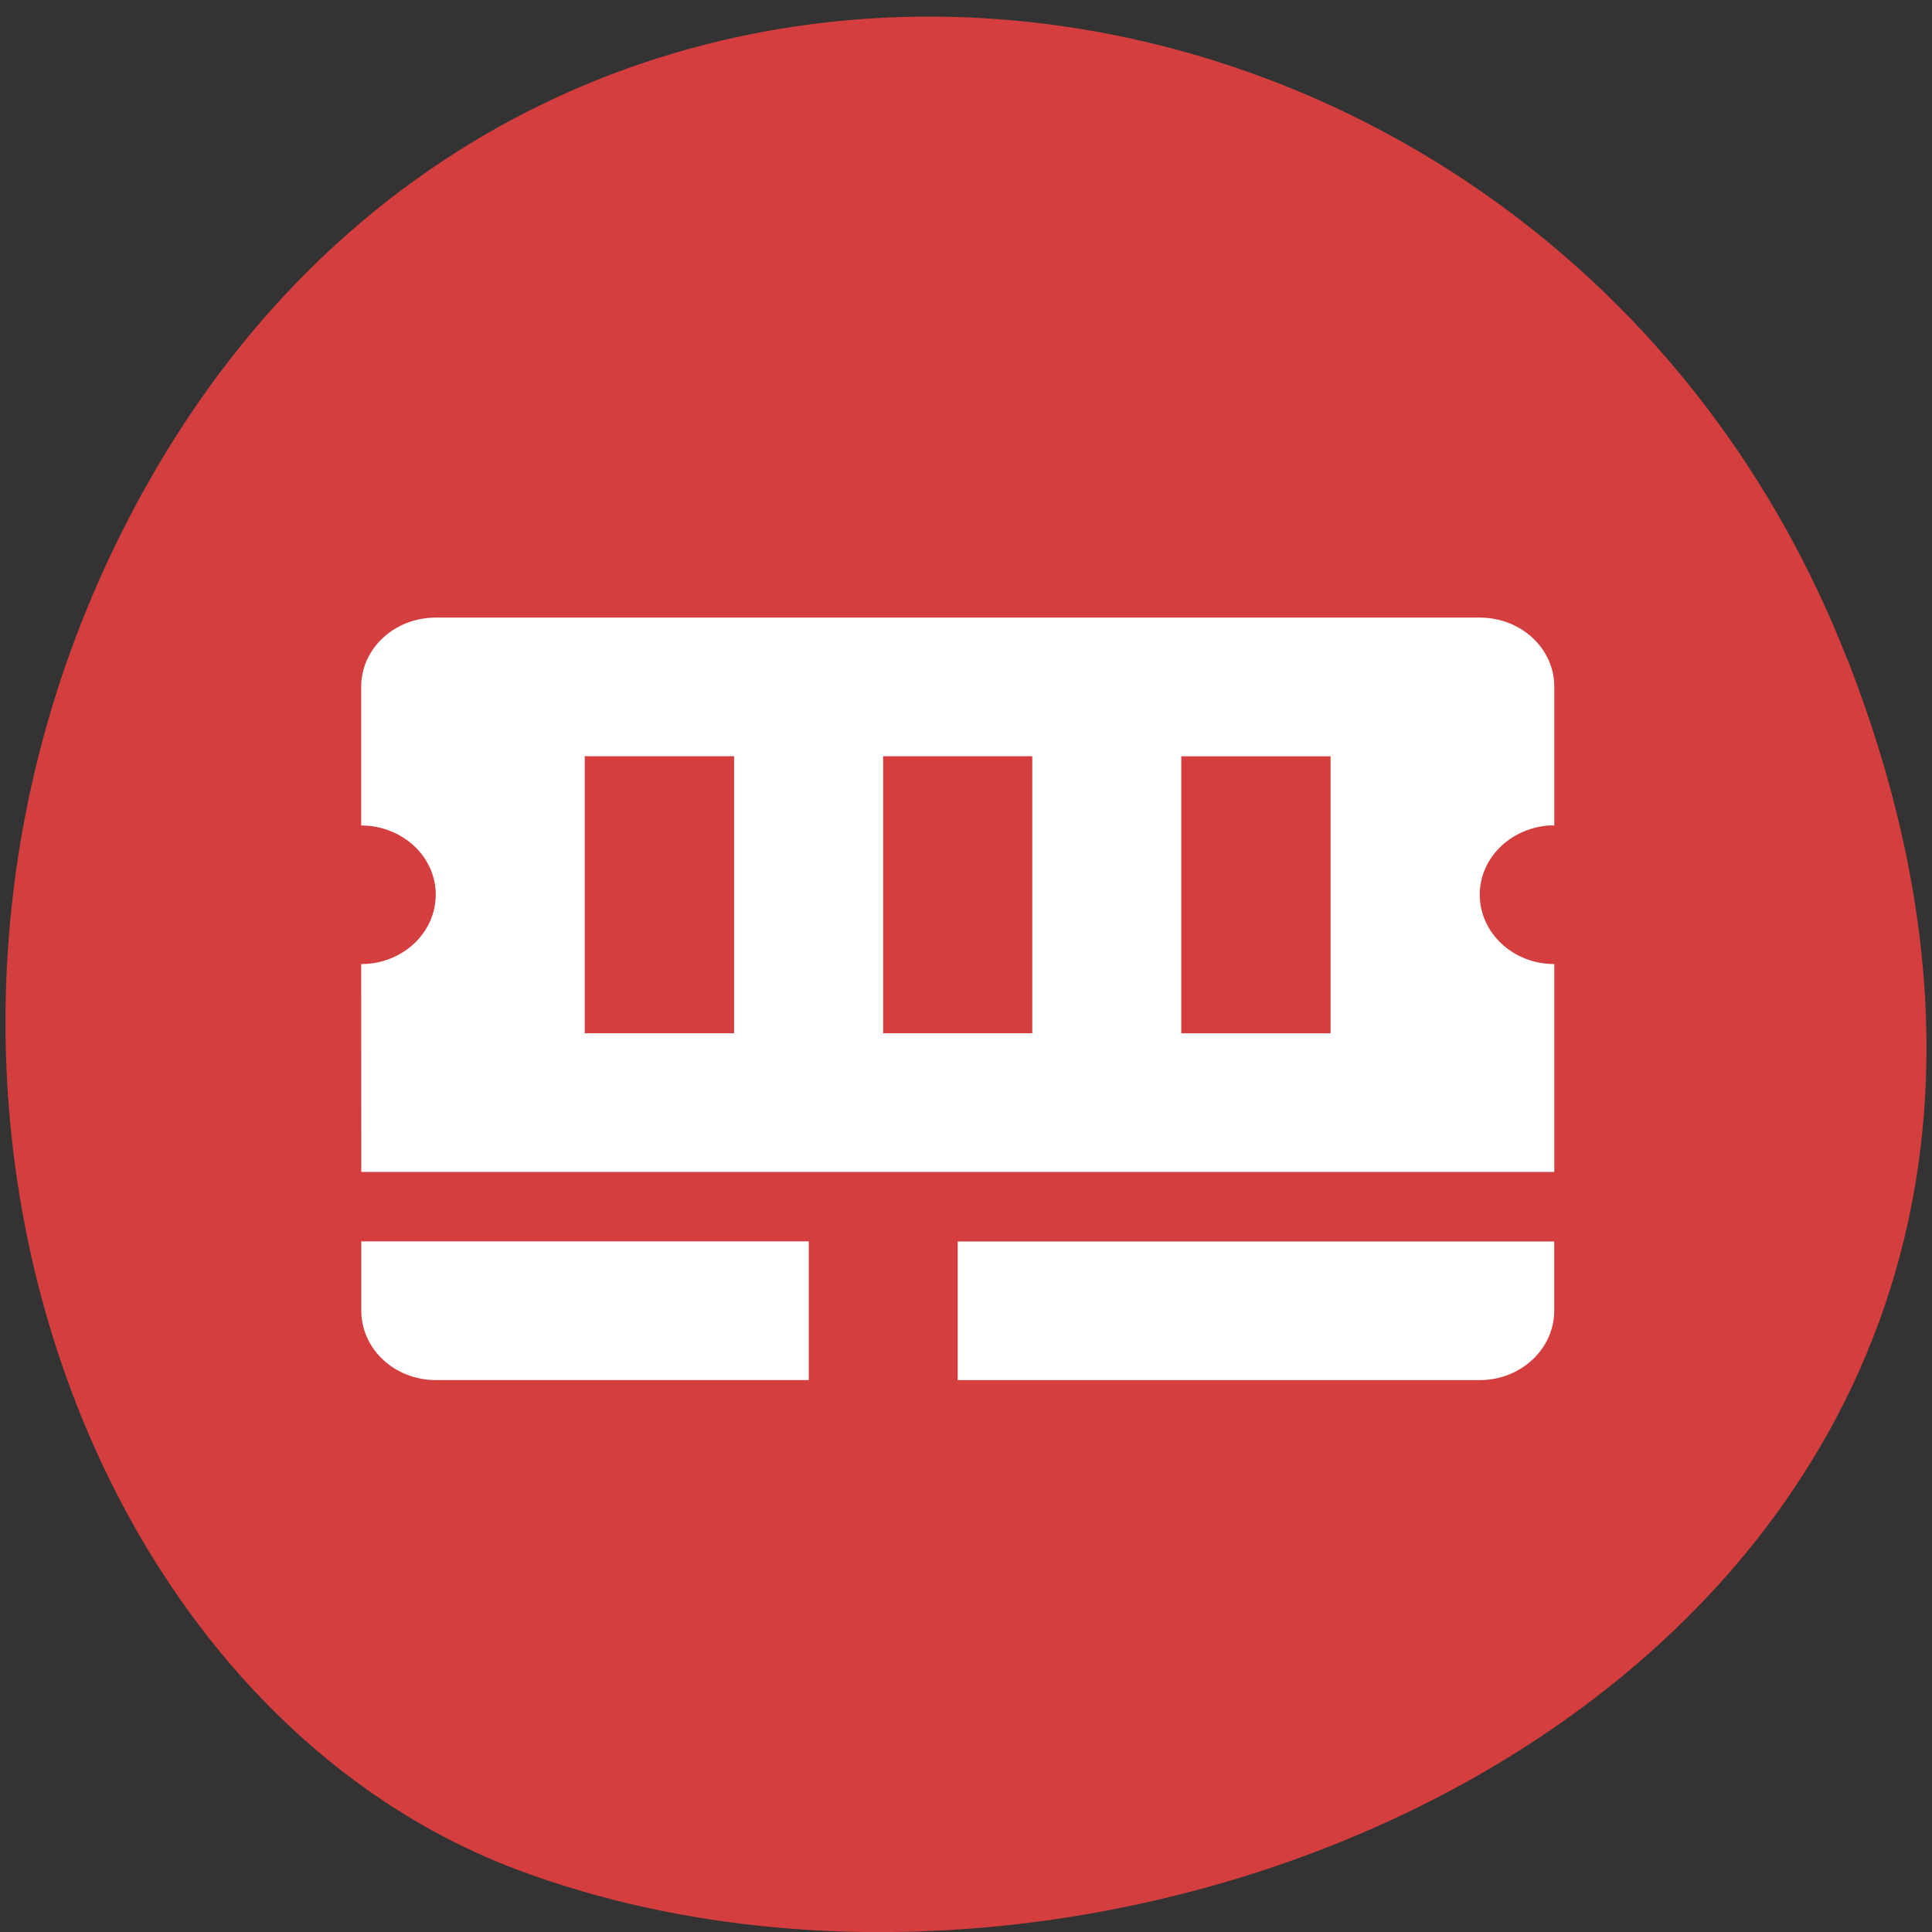 <svg xmlns="http://www.w3.org/2000/svg" viewBox="0 0 24 24"><rect x="0" y="0" width="24" height="24" fill="#333333" stroke="none"/><path d="m 22.953 8.199 c 4.66 11.945 -8.395 18.07 -16.52 15.03 c -5.672 -2.125 -8.5 -10.594 -4.473 -17.441 c 5.086 -8.637 17.402 -6.801 20.992 2.414" fill="#d53e3e"/><path d="m 4.488 16.281 c 0 0.477 0.414 0.863 0.926 0.863 h 4.633 v -1.723 h -5.559 m 0 -0.863 h 14.82 v -2.582 c -0.512 0 -0.926 -0.387 -0.926 -0.863 c 0 -0.449 0.375 -0.824 0.863 -0.859 c 0.02 0 0.043 0 0.063 0 v -1.723 c 0 -0.477 -0.414 -0.859 -0.926 -0.859 h -12.969 c -0.512 0 -0.926 0.383 -0.926 0.859 v 1.723 c 0.031 0 0.063 0.004 0.09 0.004 c 0.477 0.047 0.836 0.414 0.836 0.855 c 0 0.477 -0.414 0.863 -0.926 0.863 m 2.777 0.859 v -3.441 h 1.855 v 3.441 m 1.852 0 v -3.441 h 1.852 v 3.441 m -0.926 4.309 h 6.484 c 0.512 0 0.926 -0.387 0.926 -0.863 v -0.859 h -7.41 m 2.777 -2.586 v -3.441 h 1.855 v 3.441" fill="#fff"/></svg>